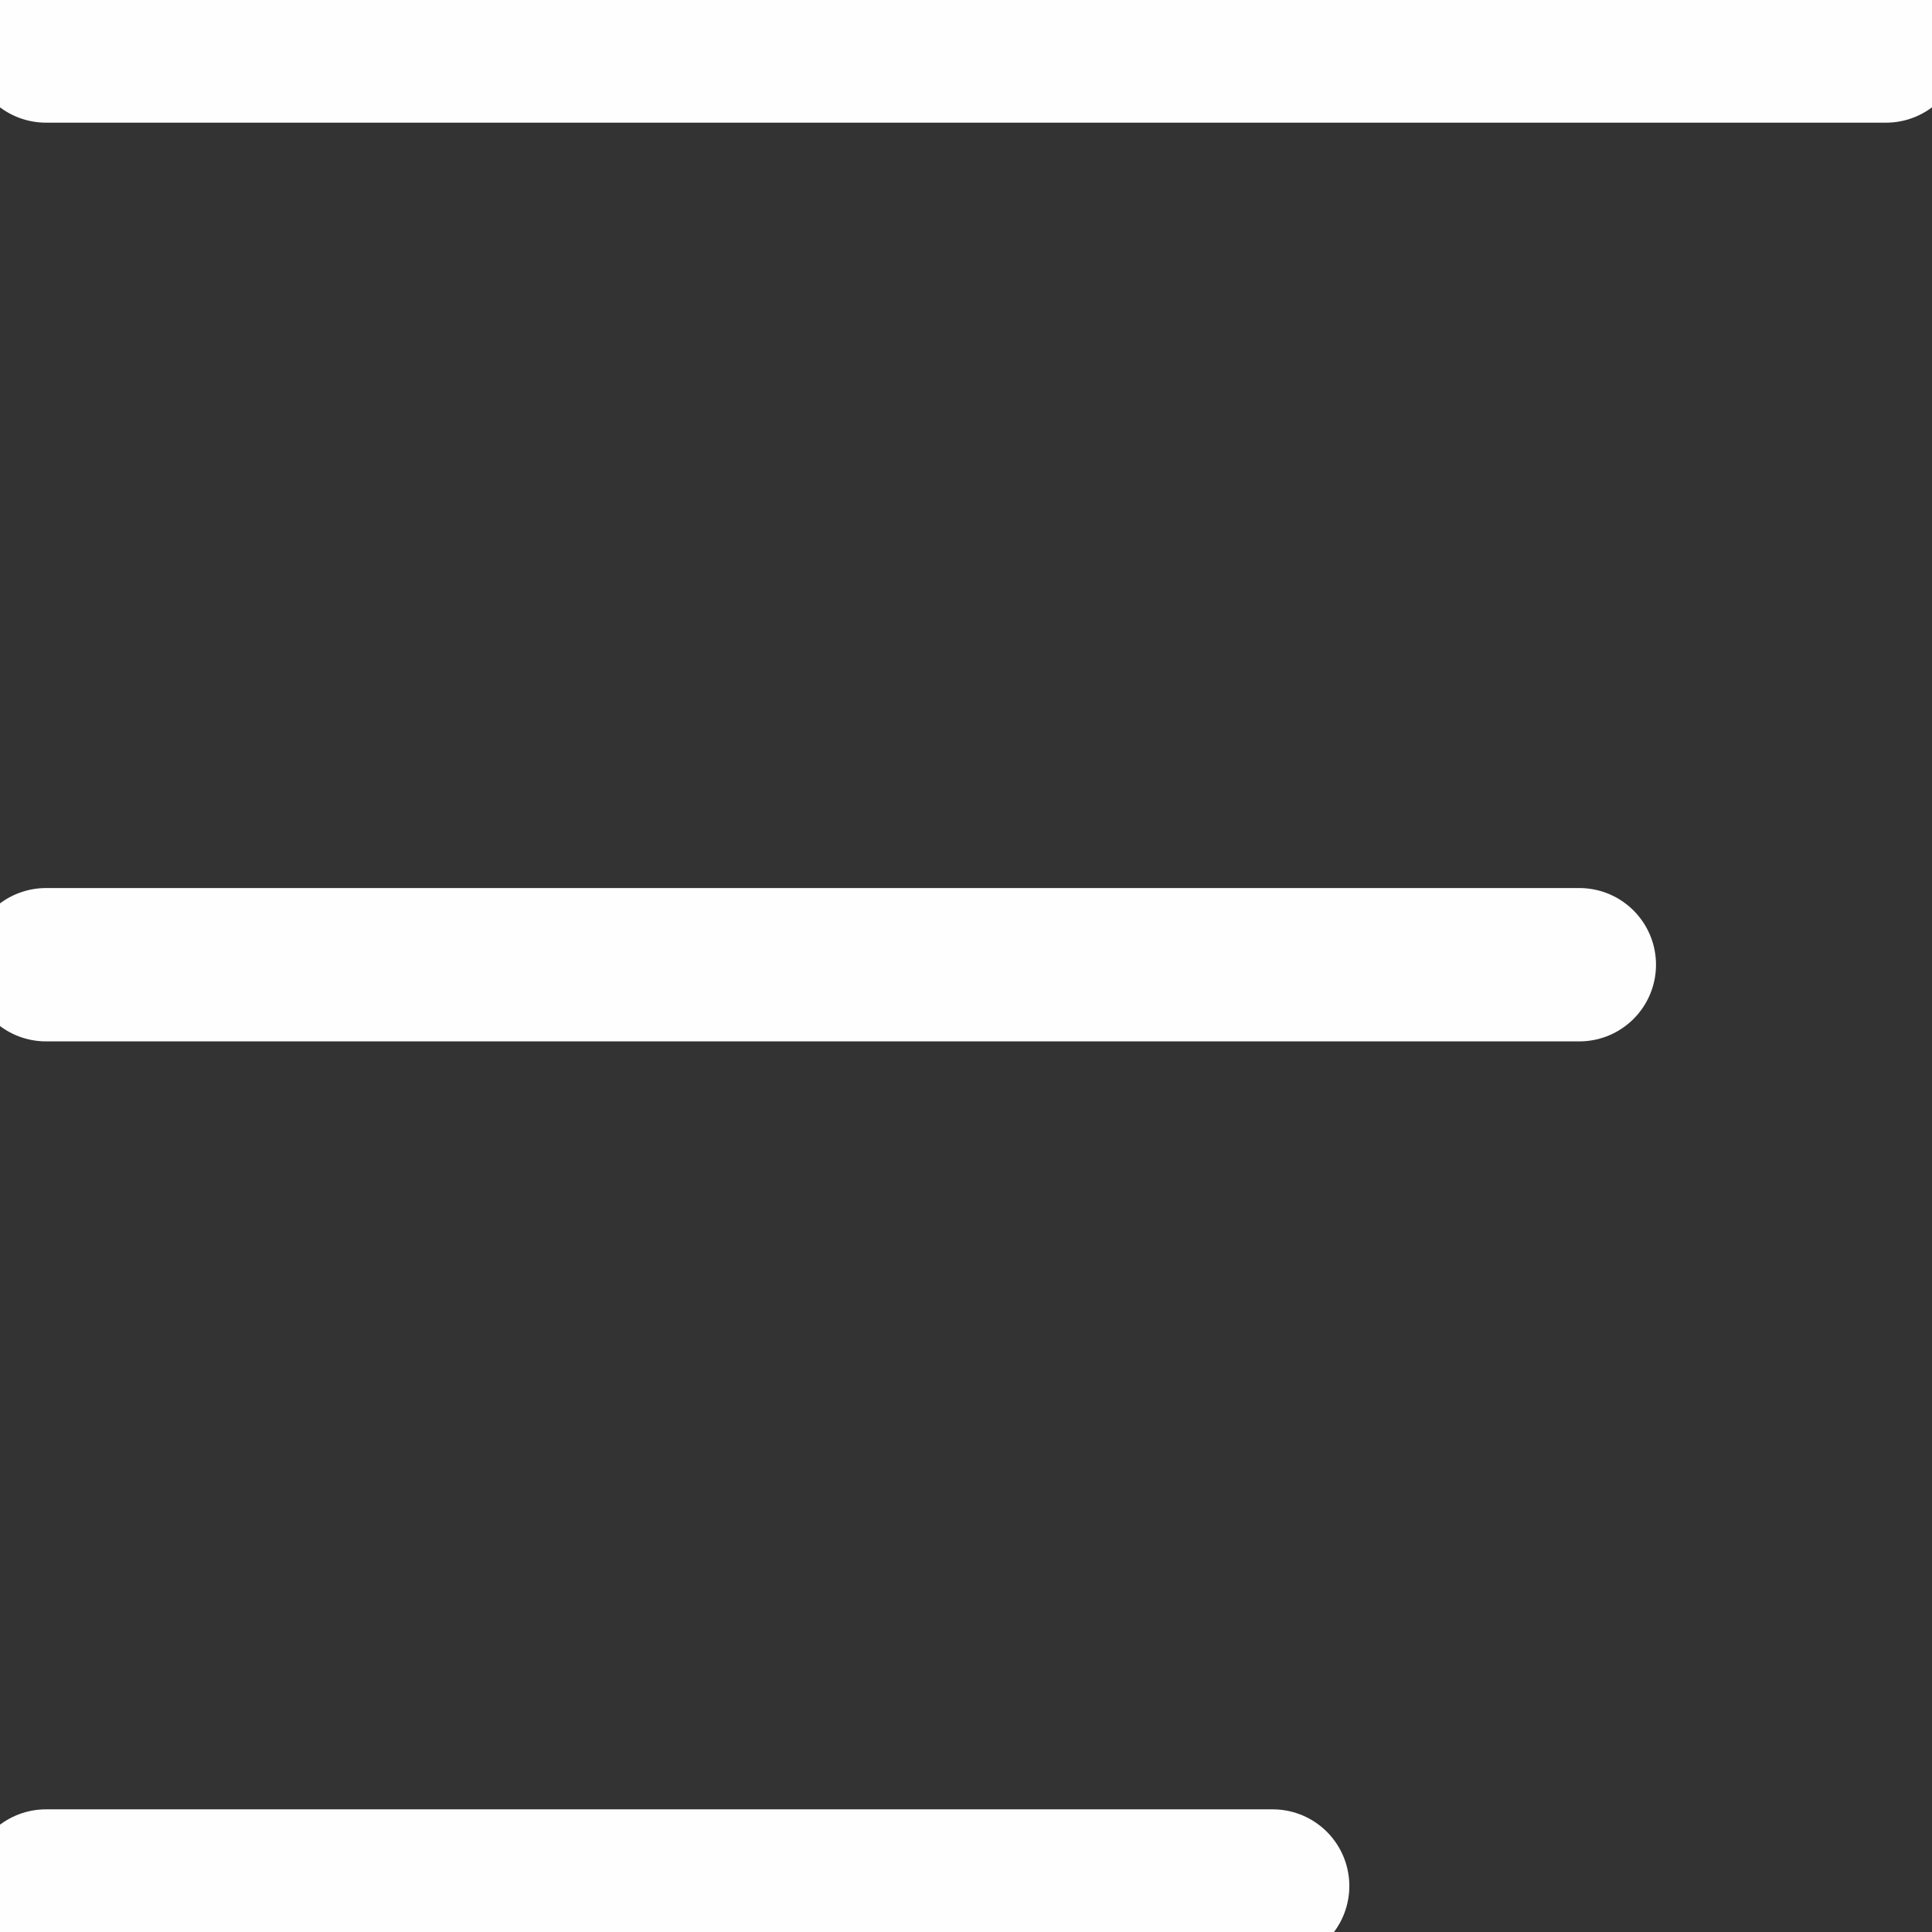 <?xml version="1.0" encoding="utf-8"?>
<!-- Generator: Adobe Illustrator 16.0.0, SVG Export Plug-In . SVG Version: 6.00 Build 0)  -->
<!DOCTYPE svg PUBLIC "-//W3C//DTD SVG 1.1//EN" "http://www.w3.org/Graphics/SVG/1.1/DTD/svg11.dtd">
<svg version="1.1" id="menu" xmlns="http://www.w3.org/2000/svg" xmlns:xlink="http://www.w3.org/1999/xlink" x="0px" y="0px"
	 width="63px" height="63px" viewBox="0 0 63 63" enable-background="new 0 0 63 63" xml:space="preserve">
<rect x="0" y="0" width="63" height="63" fill="#333333" stroke="none"/>
<line fill="none" stroke="#FEFEFE" stroke-width="5" stroke-linecap="round" stroke-miterlimit="10" x1="1.5" y1="1.5" x2="61.5" y2="1.5"/>
<line fill="none" stroke="#FEFEFE" stroke-width="5" stroke-linecap="round" stroke-miterlimit="10" x1="1.5" y1="31.458" x2="51.5" y2="31.458"/>
<line fill="none" stroke="#FEFEFE" stroke-width="5" stroke-linecap="round" stroke-miterlimit="10" x1="1.5" y1="61.5" x2="41.5" y2="61.5"/>
</svg>

